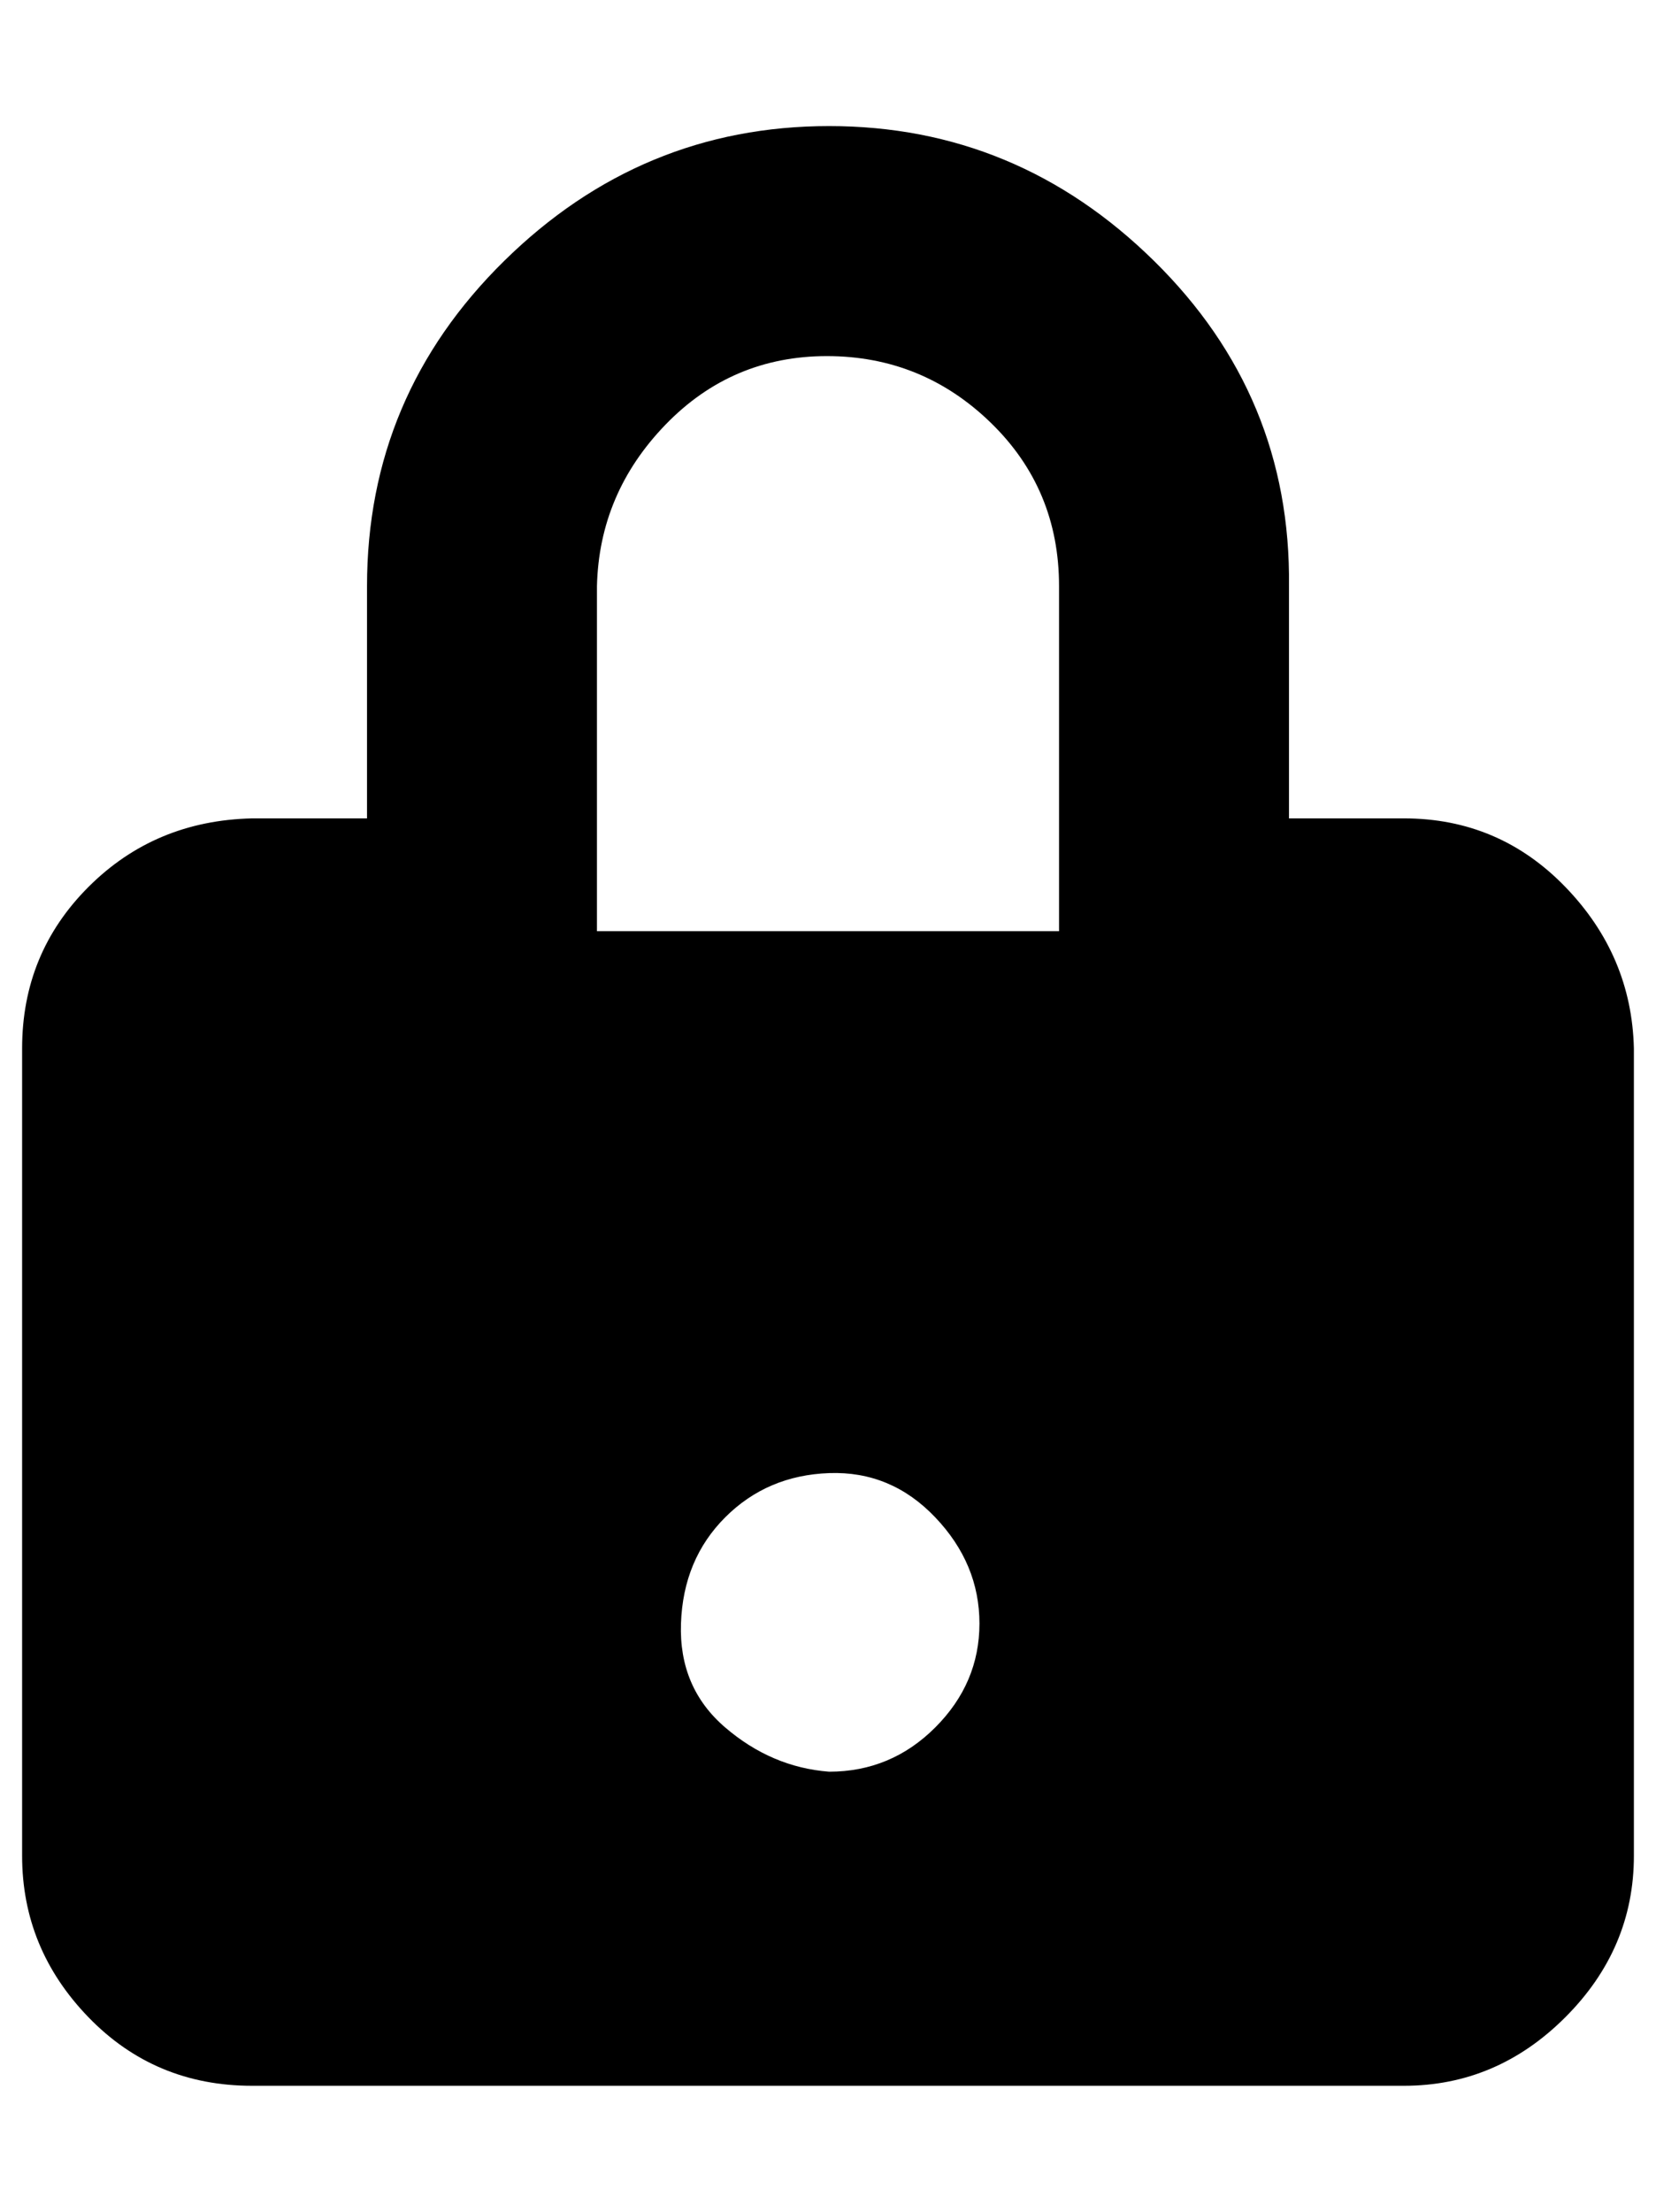 <?xml version="1.0" standalone="no"?>
<!DOCTYPE svg PUBLIC "-//W3C//DTD SVG 1.1//EN" "http://www.w3.org/Graphics/SVG/1.1/DTD/svg11.dtd" >
<svg xmlns="http://www.w3.org/2000/svg" xmlns:xlink="http://www.w3.org/1999/xlink" version="1.1" viewBox="-10 0 749 1000">
   <path fill="currentColor"
d="M625 370q43 0 73 31t31 73v365q0 42 -31 73t-73 31h-521q-44 0 -74 -31t-30 -73v-365q0 -43 30 -73t74 -31h52v-105q0 -86 62 -147t147 -61t147 61t61 147v105h52zM365 801q28 0 48 -20t20 -47t-20 -48t-48 -20t-47 20t-20 48t20 47t47 20zM469 421v-156q0 -44 -31 -74
t-74 -30t-73 31t-31 73v156h209z" />
</svg>
